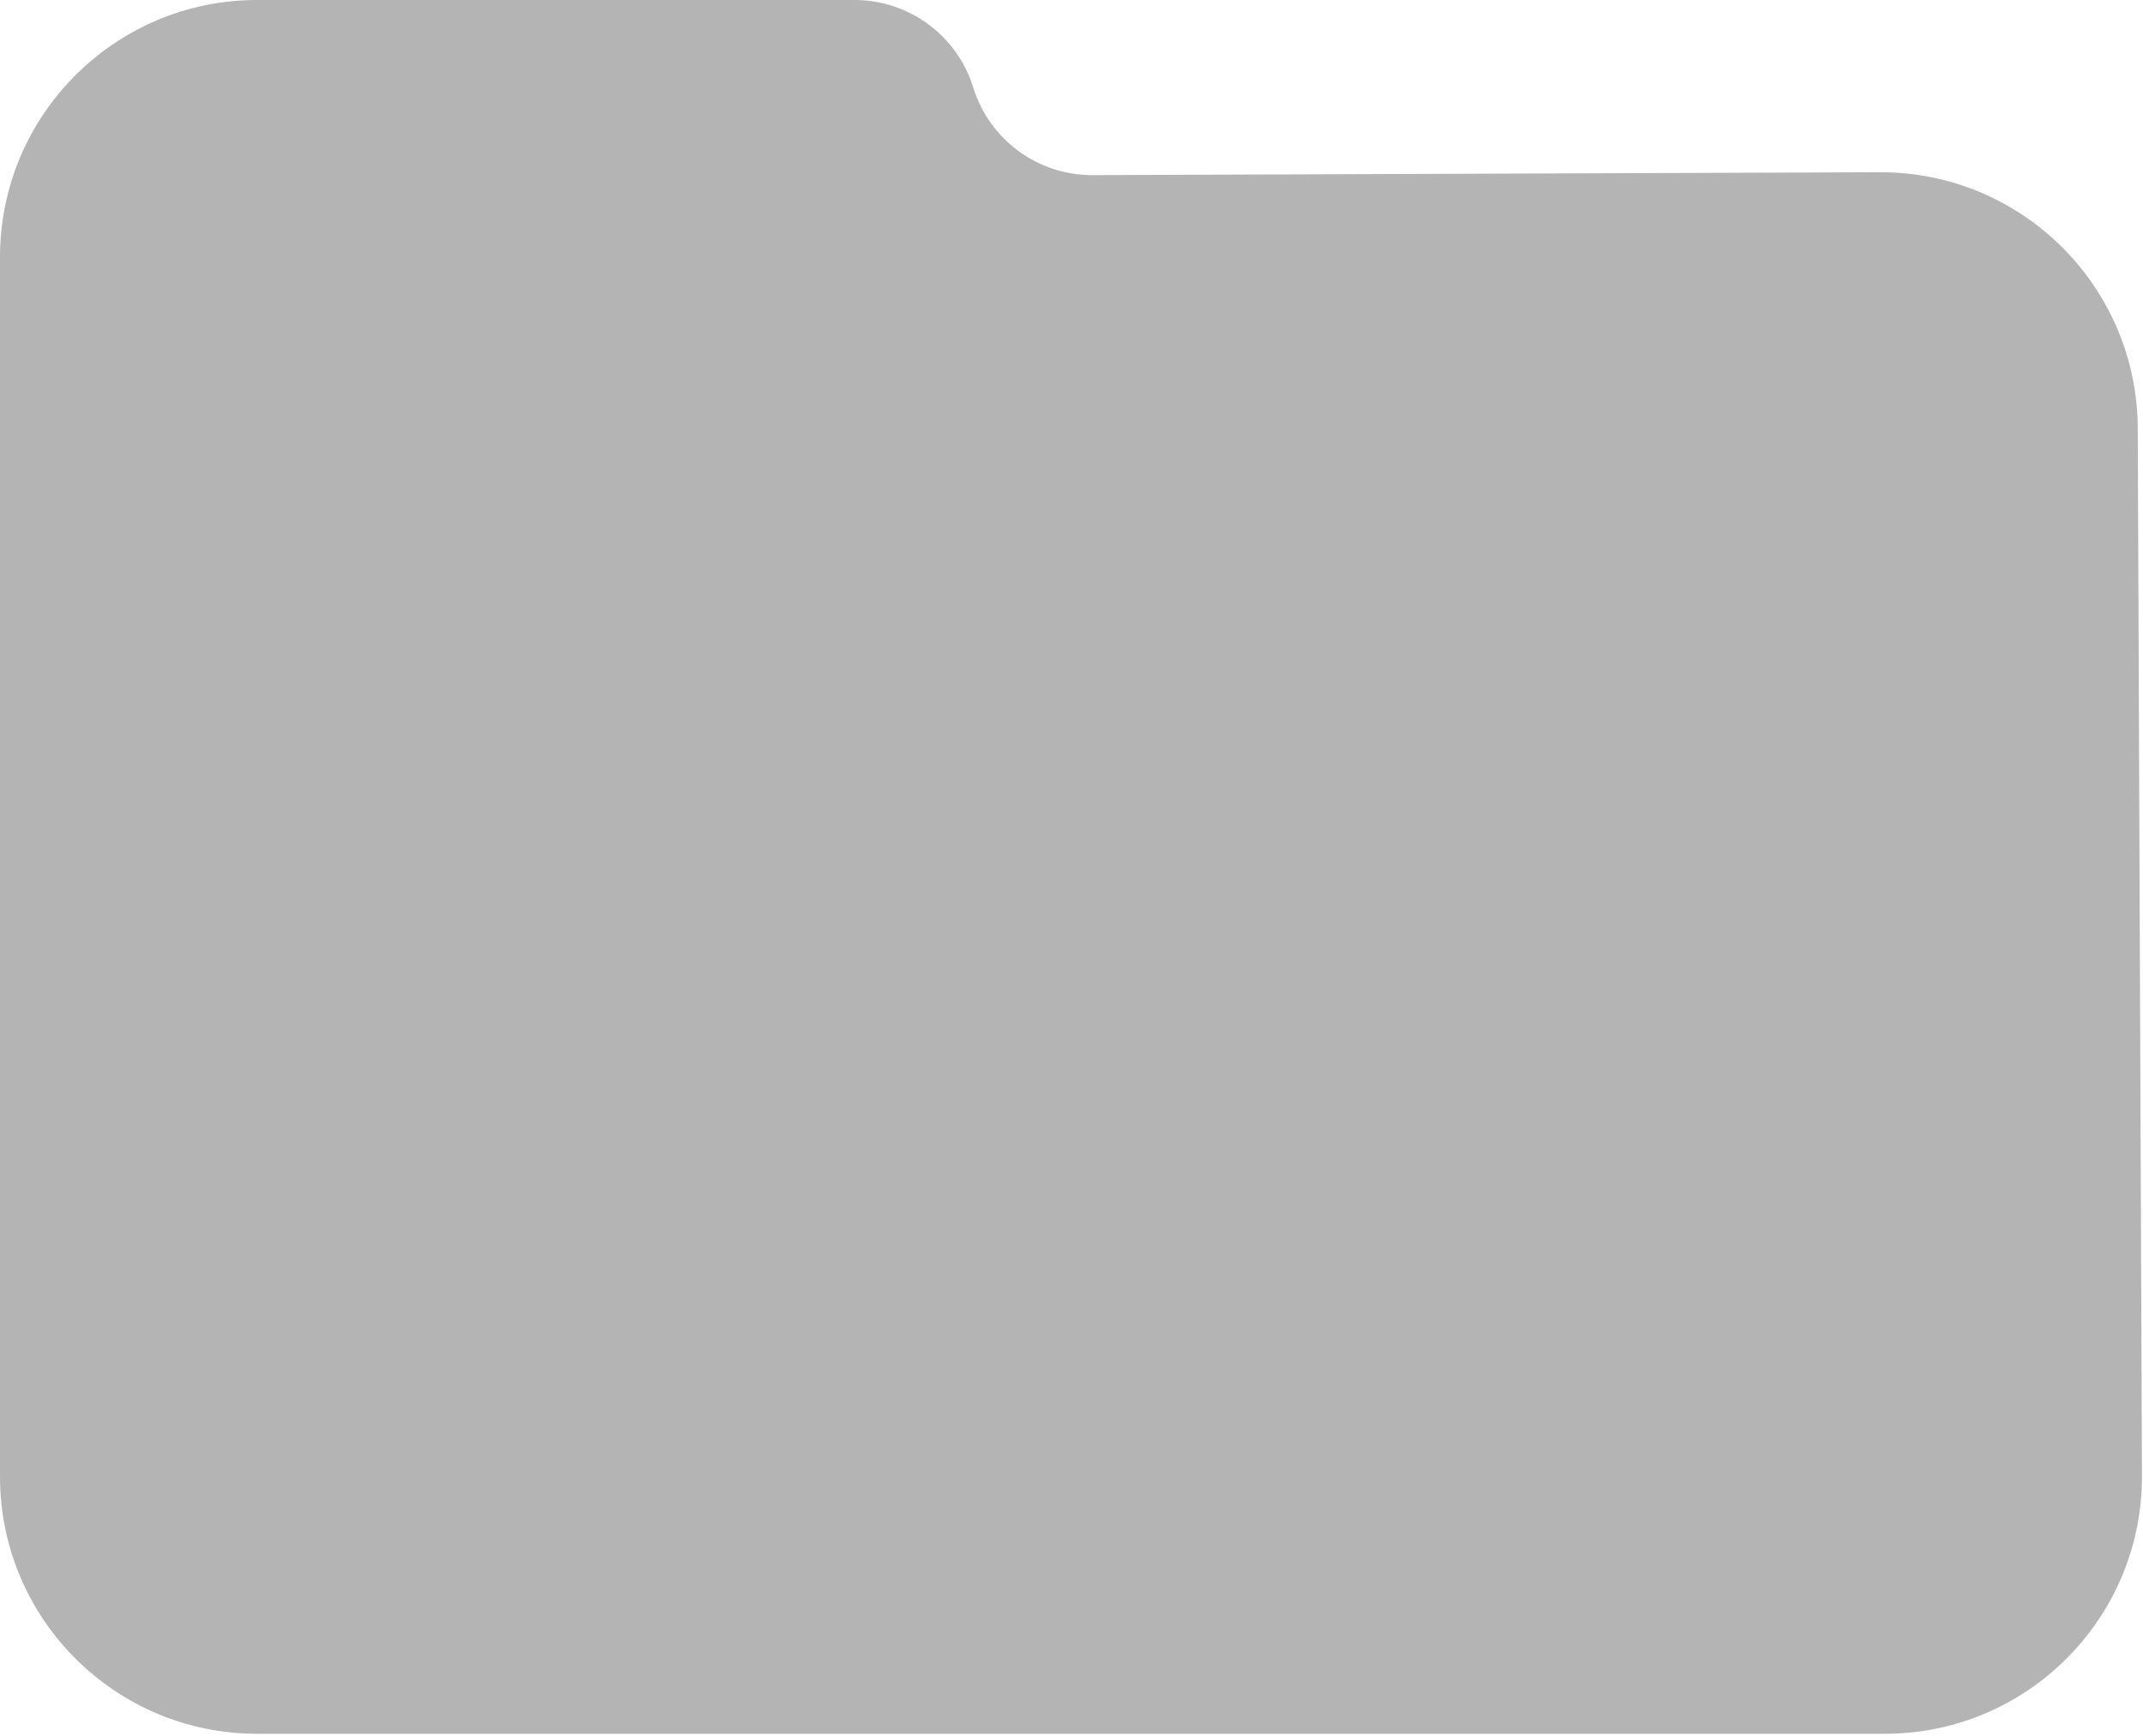 <svg width="200" height="162" viewBox="0 0 200 162" fill="none" xmlns="http://www.w3.org/2000/svg">
<path d="M0 24C0 10.745 10.745 0 24 0H79.75C84.836 0 89.329 3.313 90.833 8.171V8.171C92.342 13.045 96.857 16.361 101.959 16.343L175.423 16.073C188.675 16.024 199.458 26.725 199.511 39.976L199.903 137.697C199.957 150.989 189.196 161.793 175.904 161.793H24C10.745 161.793 0 151.048 0 137.793V24Z" fill="#B4B4B4"/>
</svg>
